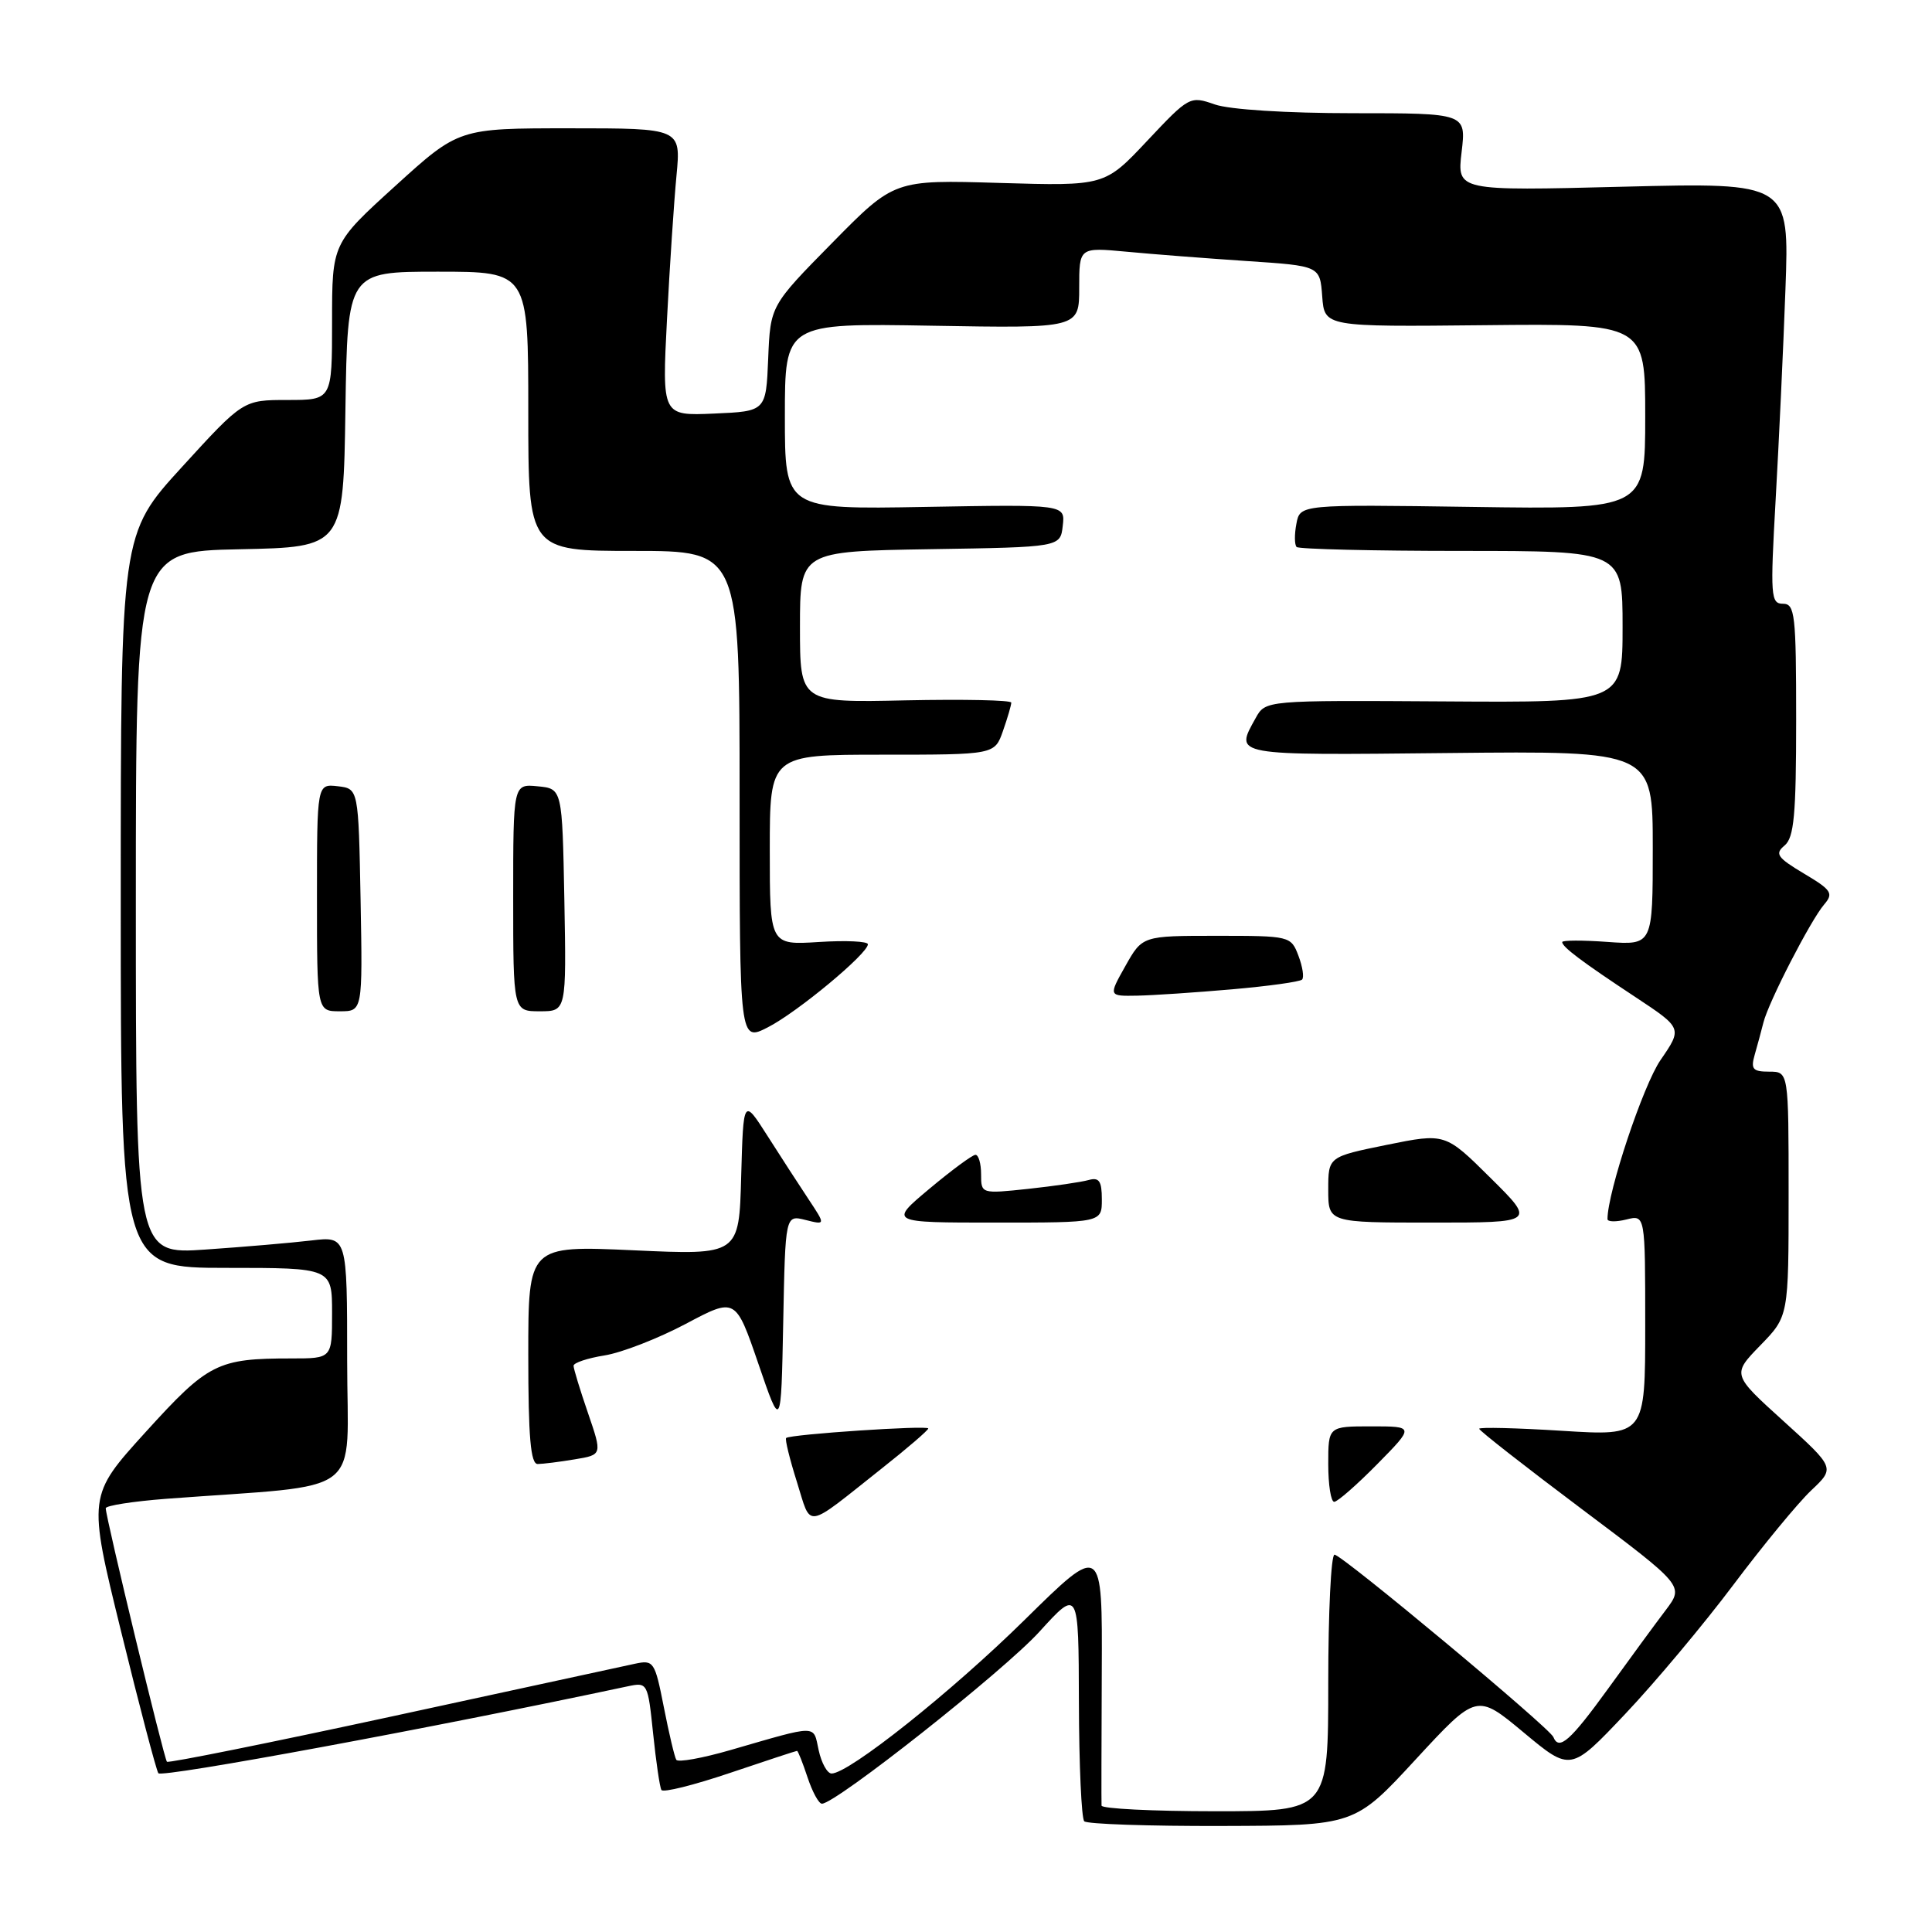 <?xml version="1.0" encoding="UTF-8" standalone="no"?>
<!DOCTYPE svg PUBLIC "-//W3C//DTD SVG 1.1//EN" "http://www.w3.org/Graphics/SVG/1.1/DTD/svg11.dtd" >
<svg xmlns="http://www.w3.org/2000/svg" xmlns:xlink="http://www.w3.org/1999/xlink" version="1.1" viewBox="0 0 256 256">
 <g >
 <path fill="currentColor"
d=" M 187.58 233.14 C 195.67 224.38 195.67 224.38 201.89 229.56 C 208.12 234.75 208.12 234.75 215.34 227.12 C 219.31 222.93 225.76 215.22 229.68 210.00 C 233.60 204.78 238.24 199.15 239.98 197.50 C 243.16 194.50 243.16 194.50 236.33 188.31 C 229.50 182.13 229.50 182.13 233.25 178.27 C 237.00 174.42 237.00 174.42 237.00 158.21 C 237.00 142.00 237.00 142.00 234.43 142.00 C 232.25 142.00 231.96 141.67 232.51 139.75 C 232.87 138.51 233.38 136.60 233.66 135.50 C 234.32 132.81 239.93 121.91 241.71 119.85 C 242.98 118.37 242.70 117.93 239.03 115.75 C 235.48 113.63 235.14 113.13 236.47 112.03 C 237.72 110.98 238.00 107.98 238.00 95.38 C 238.00 81.40 237.84 80.00 236.25 80.00 C 234.63 80.00 234.56 78.98 235.28 66.25 C 235.71 58.69 236.30 46.13 236.58 38.34 C 237.10 24.19 237.10 24.19 215.08 24.74 C 193.06 25.30 193.06 25.30 193.67 20.15 C 194.28 15.00 194.28 15.00 179.29 15.00 C 170.48 15.00 162.92 14.52 160.97 13.84 C 157.68 12.69 157.56 12.76 152.01 18.66 C 146.38 24.65 146.38 24.65 132.44 24.24 C 118.50 23.82 118.50 23.82 110.29 32.16 C 102.08 40.50 102.08 40.50 101.79 47.50 C 101.50 54.50 101.50 54.50 94.61 54.80 C 87.72 55.10 87.72 55.10 88.38 42.30 C 88.74 35.26 89.31 26.69 89.64 23.25 C 90.23 17.00 90.23 17.00 75.51 17.00 C 60.79 17.00 60.79 17.00 52.40 24.62 C 44.00 32.25 44.00 32.25 44.00 42.62 C 44.00 53.00 44.00 53.00 38.11 53.00 C 32.22 53.00 32.22 53.00 24.11 61.88 C 16.00 70.76 16.00 70.76 16.00 119.38 C 16.00 168.00 16.00 168.00 30.00 168.00 C 44.00 168.00 44.00 168.00 44.00 174.00 C 44.00 180.00 44.00 180.00 38.62 180.00 C 28.81 180.00 27.60 180.61 19.33 189.72 C 11.63 198.20 11.63 198.20 16.04 216.15 C 18.46 226.03 20.69 234.49 20.98 234.96 C 21.38 235.61 57.47 228.93 83.16 223.45 C 85.80 222.89 85.84 222.96 86.54 229.69 C 86.93 233.44 87.42 236.81 87.64 237.18 C 87.86 237.56 91.93 236.54 96.70 234.93 C 101.47 233.32 105.48 232.00 105.61 232.00 C 105.74 232.00 106.36 233.57 107.00 235.50 C 107.64 237.43 108.49 239.00 108.91 239.00 C 110.75 239.00 133.01 221.40 137.71 216.23 C 142.92 210.50 142.92 210.50 142.96 225.58 C 142.98 233.88 143.30 240.97 143.67 241.33 C 144.03 241.70 152.25 241.98 161.92 241.95 C 179.50 241.90 179.50 241.90 187.58 233.14 Z  M 145.96 239.25 C 145.93 238.84 145.95 230.85 145.99 221.50 C 146.07 204.50 146.07 204.50 135.78 214.63 C 126.12 224.15 112.49 235.00 110.19 235.00 C 109.62 235.00 108.85 233.61 108.48 231.92 C 107.73 228.49 108.56 228.49 96.76 231.90 C 93.06 232.97 89.84 233.55 89.61 233.18 C 89.38 232.80 88.64 229.67 87.96 226.20 C 86.77 220.15 86.62 219.92 84.11 220.46 C 82.67 220.77 68.22 223.90 52.00 227.42 C 35.77 230.93 22.33 233.64 22.12 233.44 C 21.74 233.07 14.03 201.14 14.01 199.85 C 14.01 199.50 17.60 198.94 22.00 198.60 C 48.83 196.58 46.00 198.74 46.00 180.30 C 46.00 163.81 46.00 163.81 41.25 164.37 C 38.64 164.68 32.34 165.22 27.25 165.57 C 18.00 166.21 18.00 166.21 18.00 119.63 C 18.00 73.06 18.00 73.06 31.75 72.78 C 45.50 72.50 45.50 72.50 45.77 54.25 C 46.05 36.00 46.05 36.00 58.02 36.00 C 70.00 36.00 70.00 36.00 70.00 54.50 C 70.00 73.00 70.00 73.00 84.00 73.00 C 98.00 73.00 98.00 73.00 98.00 105.52 C 98.00 138.04 98.00 138.04 101.75 136.12 C 105.65 134.13 115.00 126.36 115.00 125.12 C 115.00 124.73 112.08 124.59 108.50 124.82 C 102.00 125.23 102.00 125.23 102.00 112.62 C 102.00 100.00 102.00 100.00 116.90 100.00 C 131.80 100.00 131.80 100.00 132.90 96.85 C 133.51 95.12 134.00 93.43 134.00 93.10 C 134.00 92.77 127.70 92.64 120.00 92.80 C 106.00 93.11 106.00 93.11 106.00 83.08 C 106.00 73.05 106.00 73.05 123.25 72.77 C 140.50 72.50 140.50 72.50 140.82 69.67 C 141.15 66.84 141.15 66.84 122.57 67.17 C 104.00 67.50 104.00 67.50 104.00 55.16 C 104.00 42.82 104.00 42.82 123.50 43.16 C 143.00 43.50 143.00 43.50 143.00 38.13 C 143.00 32.77 143.00 32.77 149.25 33.35 C 152.69 33.68 159.86 34.23 165.20 34.59 C 174.90 35.23 174.90 35.23 175.20 39.27 C 175.50 43.31 175.50 43.31 196.75 43.09 C 218.00 42.87 218.00 42.87 218.00 55.18 C 218.00 67.50 218.00 67.50 195.13 67.17 C 172.26 66.84 172.26 66.84 171.78 69.40 C 171.51 70.80 171.52 72.19 171.81 72.48 C 172.10 72.76 181.93 73.00 193.67 73.00 C 215.00 73.00 215.00 73.00 215.00 83.05 C 215.00 93.10 215.00 93.10 191.34 92.94 C 167.68 92.79 167.68 92.79 166.38 95.15 C 163.59 100.17 163.10 100.08 192.00 99.78 C 219.00 99.50 219.00 99.50 219.00 112.37 C 219.00 125.24 219.00 125.24 213.00 124.81 C 209.70 124.57 207.00 124.58 207.00 124.83 C 207.00 125.47 209.61 127.44 216.72 132.13 C 222.93 136.24 222.93 136.24 220.03 140.46 C 217.73 143.79 213.00 157.98 213.00 161.53 C 213.00 161.91 214.12 161.93 215.50 161.59 C 218.00 160.96 218.00 160.96 218.00 175.62 C 218.00 190.28 218.00 190.28 207.00 189.59 C 200.95 189.21 196.00 189.09 196.00 189.32 C 196.00 189.56 202.11 194.34 209.57 199.94 C 223.14 210.13 223.14 210.13 220.74 213.32 C 219.41 215.07 215.97 219.76 213.09 223.75 C 208.07 230.68 206.57 232.01 205.83 230.17 C 205.34 228.94 177.81 206.00 176.83 206.00 C 176.37 206.00 176.00 213.65 176.00 223.00 C 176.00 240.00 176.00 240.00 161.00 240.00 C 152.75 240.00 145.98 239.66 145.96 239.25 Z  M 116.81 194.60 C 120.22 191.91 123.00 189.51 123.00 189.28 C 123.00 188.83 104.73 190.05 104.17 190.54 C 103.99 190.70 104.63 193.31 105.59 196.35 C 107.56 202.61 106.49 202.78 116.81 194.60 Z  M 182.50 194.00 C 187.42 189.00 187.42 189.00 181.71 189.00 C 176.00 189.00 176.00 189.00 176.00 194.00 C 176.00 196.75 176.35 199.00 176.79 199.00 C 177.22 199.00 179.79 196.75 182.50 194.00 Z  M 76.16 193.37 C 79.81 192.77 79.81 192.77 77.91 187.23 C 76.86 184.18 76.00 181.36 76.00 180.97 C 76.00 180.58 77.85 179.96 80.11 179.60 C 82.37 179.24 87.20 177.36 90.85 175.43 C 97.47 171.91 97.47 171.91 100.49 180.71 C 103.50 189.50 103.50 189.50 103.78 175.24 C 104.06 160.98 104.06 160.98 106.73 161.65 C 109.40 162.32 109.40 162.32 107.14 158.91 C 105.89 157.03 103.44 153.25 101.69 150.50 C 98.50 145.50 98.50 145.50 98.21 155.90 C 97.93 166.31 97.93 166.31 83.96 165.67 C 70.00 165.04 70.00 165.04 70.00 179.52 C 70.00 190.44 70.31 194.00 71.25 193.99 C 71.94 193.98 74.15 193.71 76.16 193.37 Z  M 146.00 158.93 C 146.00 156.49 145.64 155.97 144.25 156.36 C 143.29 156.63 139.69 157.16 136.25 157.53 C 130.02 158.19 130.00 158.19 130.00 155.60 C 130.00 154.17 129.66 153.01 129.25 153.02 C 128.84 153.03 126.09 155.06 123.15 157.52 C 117.80 162.00 117.80 162.00 131.90 162.00 C 146.00 162.00 146.00 162.00 146.00 158.93 Z  M 197.49 156.07 C 191.50 150.13 191.50 150.13 183.75 151.70 C 176.00 153.28 176.00 153.28 176.00 157.64 C 176.00 162.00 176.00 162.00 189.74 162.00 C 203.48 162.00 203.48 162.00 197.49 156.07 Z  M 47.78 119.25 C 47.50 104.50 47.50 104.50 44.75 104.18 C 42.00 103.87 42.00 103.87 42.00 118.93 C 42.00 134.00 42.00 134.00 45.03 134.00 C 48.05 134.00 48.05 134.00 47.78 119.25 Z  M 74.78 119.25 C 74.50 104.50 74.50 104.50 71.25 104.19 C 68.00 103.87 68.00 103.87 68.00 118.94 C 68.00 134.00 68.00 134.00 71.53 134.00 C 75.05 134.00 75.05 134.00 74.78 119.25 Z  M 163.25 131.09 C 168.07 130.67 172.24 130.09 172.53 129.80 C 172.82 129.51 172.60 128.09 172.05 126.64 C 171.06 124.03 170.92 124.00 161.21 124.00 C 151.37 124.00 151.37 124.00 149.12 128.00 C 146.87 132.00 146.87 132.00 150.69 131.93 C 152.78 131.89 158.44 131.51 163.25 131.09 Z "/>
</g>
</svg>